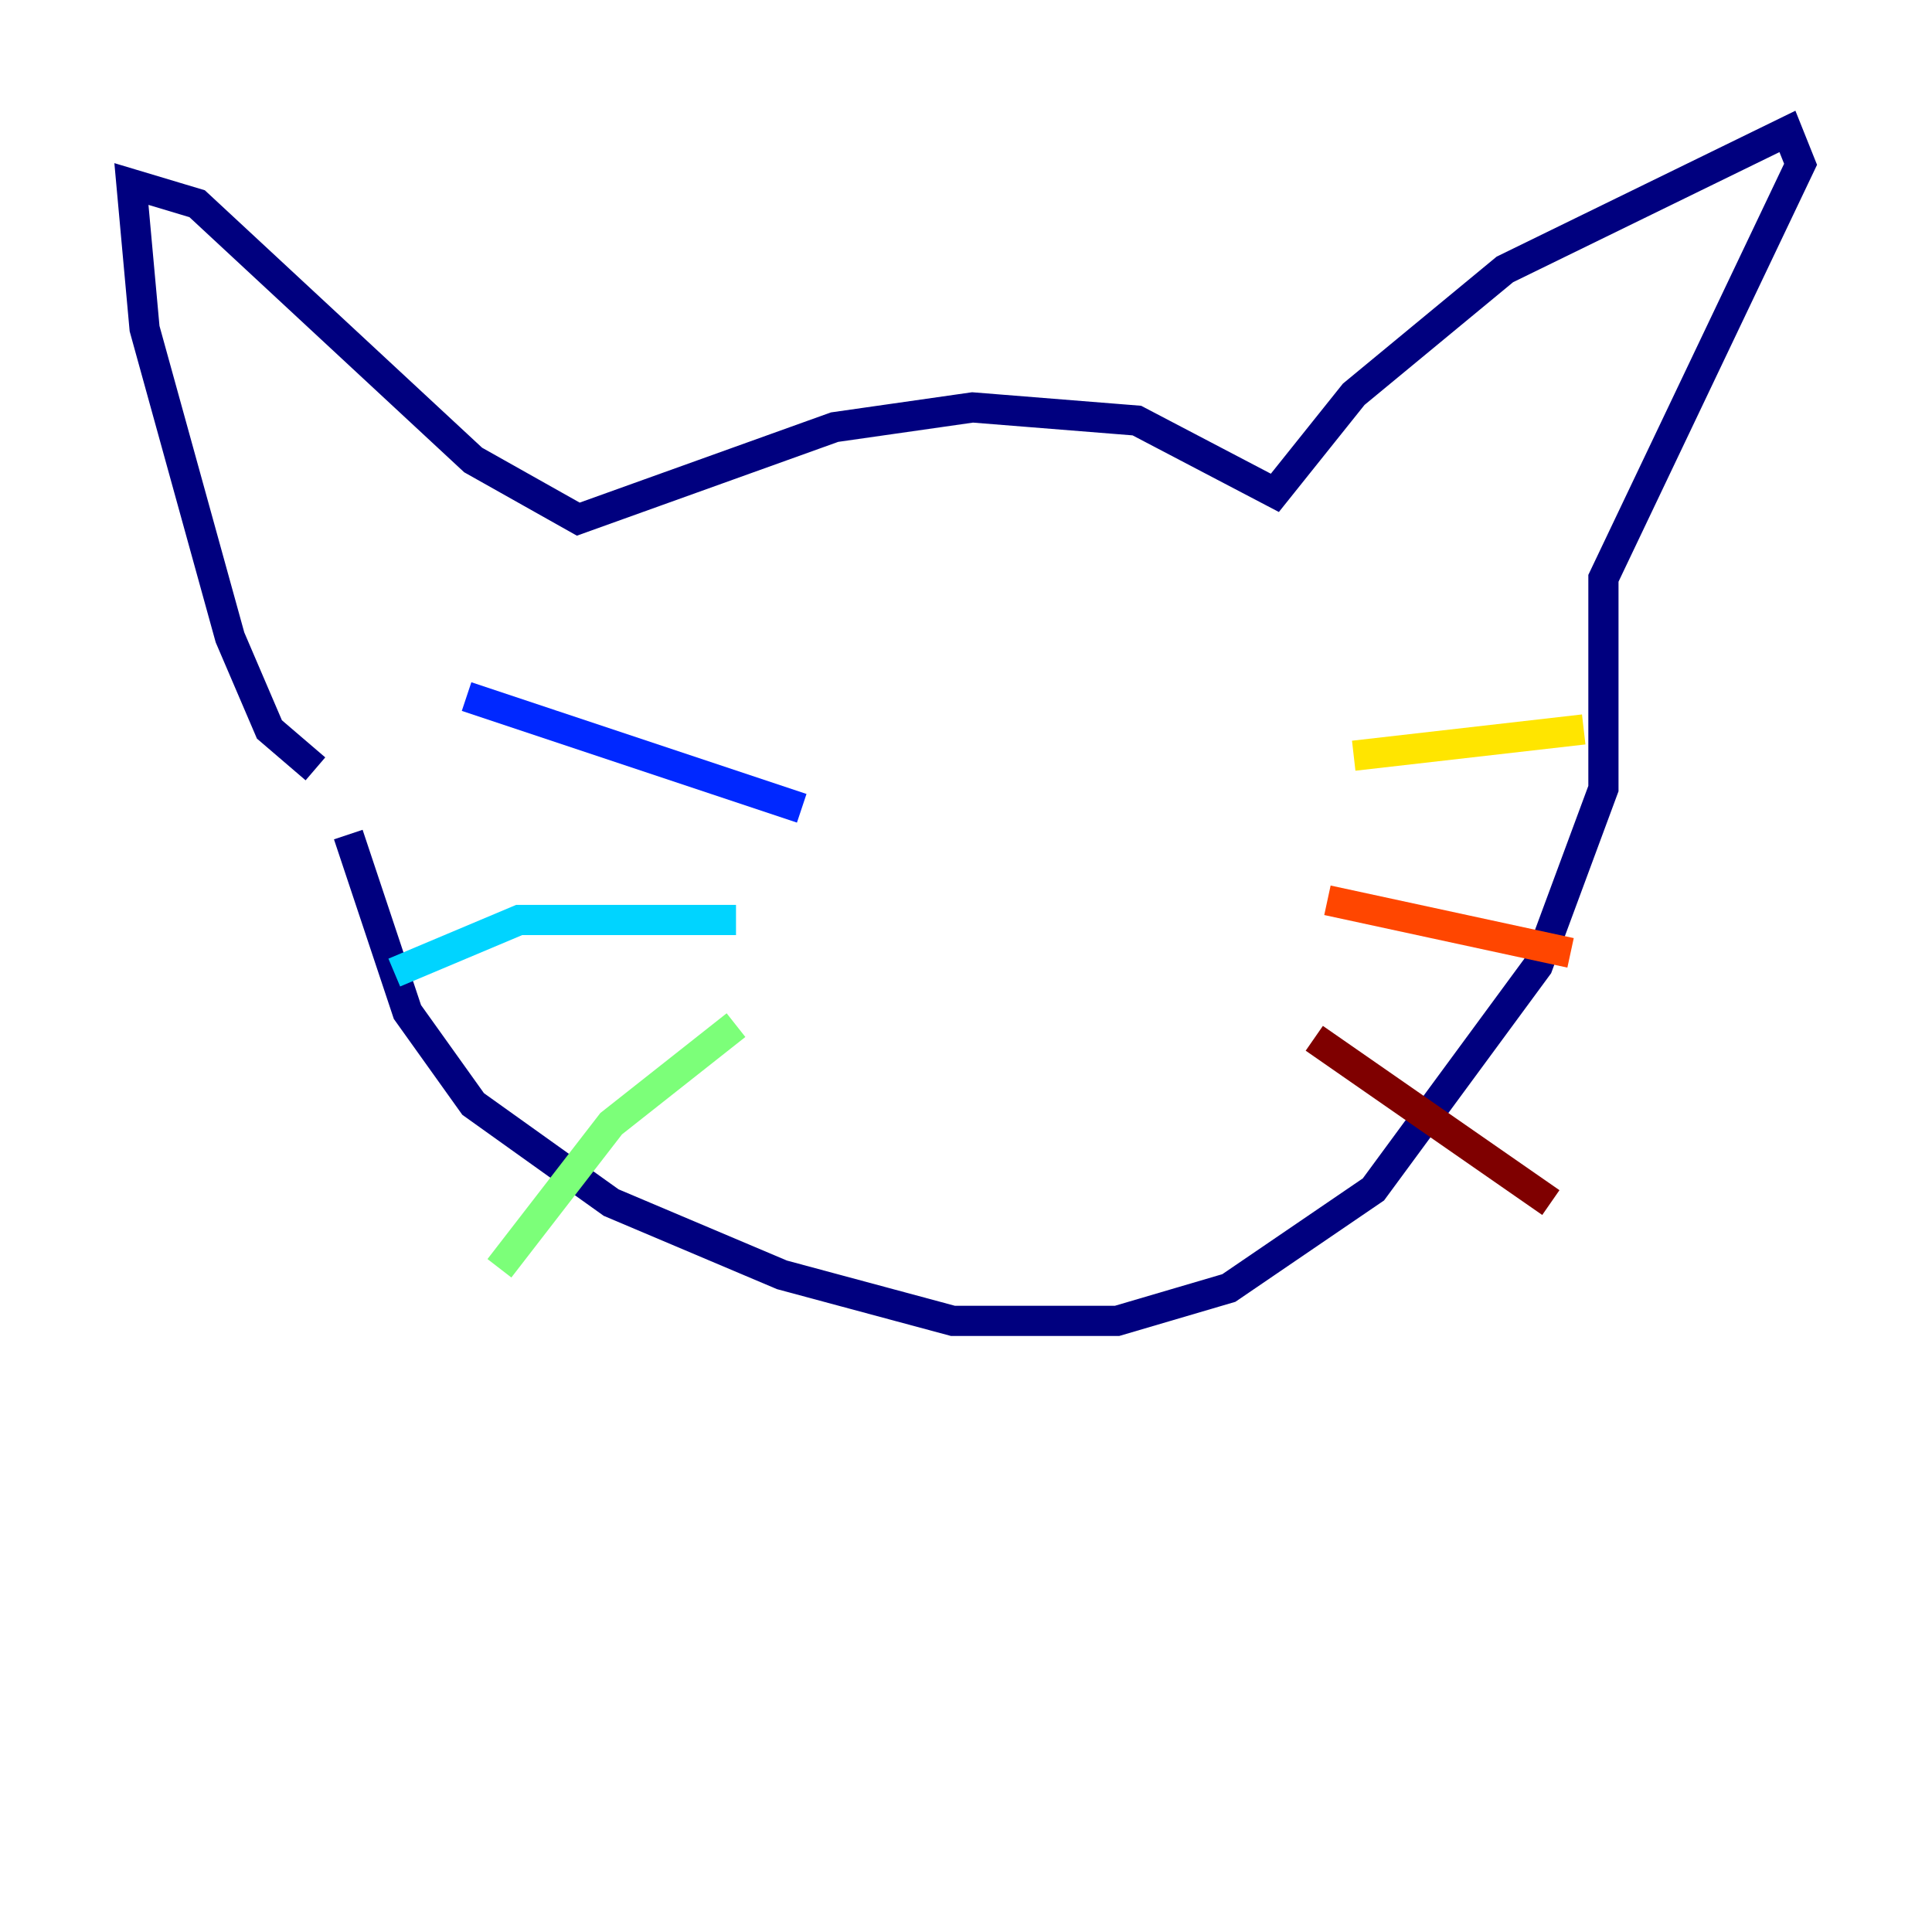 <?xml version="1.0" encoding="utf-8" ?>
<svg baseProfile="tiny" height="128" version="1.2" viewBox="0,0,128,128" width="128" xmlns="http://www.w3.org/2000/svg" xmlns:ev="http://www.w3.org/2001/xml-events" xmlns:xlink="http://www.w3.org/1999/xlink"><defs /><polyline fill="none" points="20.898,50.939 17.85,48.327 15.238,42.231 9.578,21.769 8.707,12.191 13.061,13.497 31.347,30.476 38.313,34.395 55.292,28.299 64.435,26.993 75.32,27.864 84.463,32.653 89.687,26.122 99.701,17.85 118.422,8.707 119.293,10.884 106.231,38.313 106.231,52.245 101.878,64.0 90.993,78.803 81.415,85.333 74.014,87.51 63.129,87.51 51.809,84.463 40.49,79.674 31.347,73.143 26.993,67.048 23.075,55.292" stroke="#00007f" stroke-width="2" /><polyline fill="none" points="53.116,53.551 30.912,46.15" stroke="#0028ff" stroke-width="2" /><polyline fill="none" points="48.762,60.952 34.395,60.952 26.122,64.435" stroke="#00d4ff" stroke-width="2" /><polyline fill="none" points="48.762,67.918 40.49,74.449 33.088,84.027" stroke="#7cff79" stroke-width="2" /><polyline fill="none" points="89.687,50.068 104.925,48.327" stroke="#ffe500" stroke-width="2" /><polyline fill="none" points="87.946,59.646 104.054,63.129" stroke="#ff4600" stroke-width="2" /><polyline fill="none" points="87.075,68.789 102.748,79.674" stroke="#7f0000" stroke-width="2" /></svg>